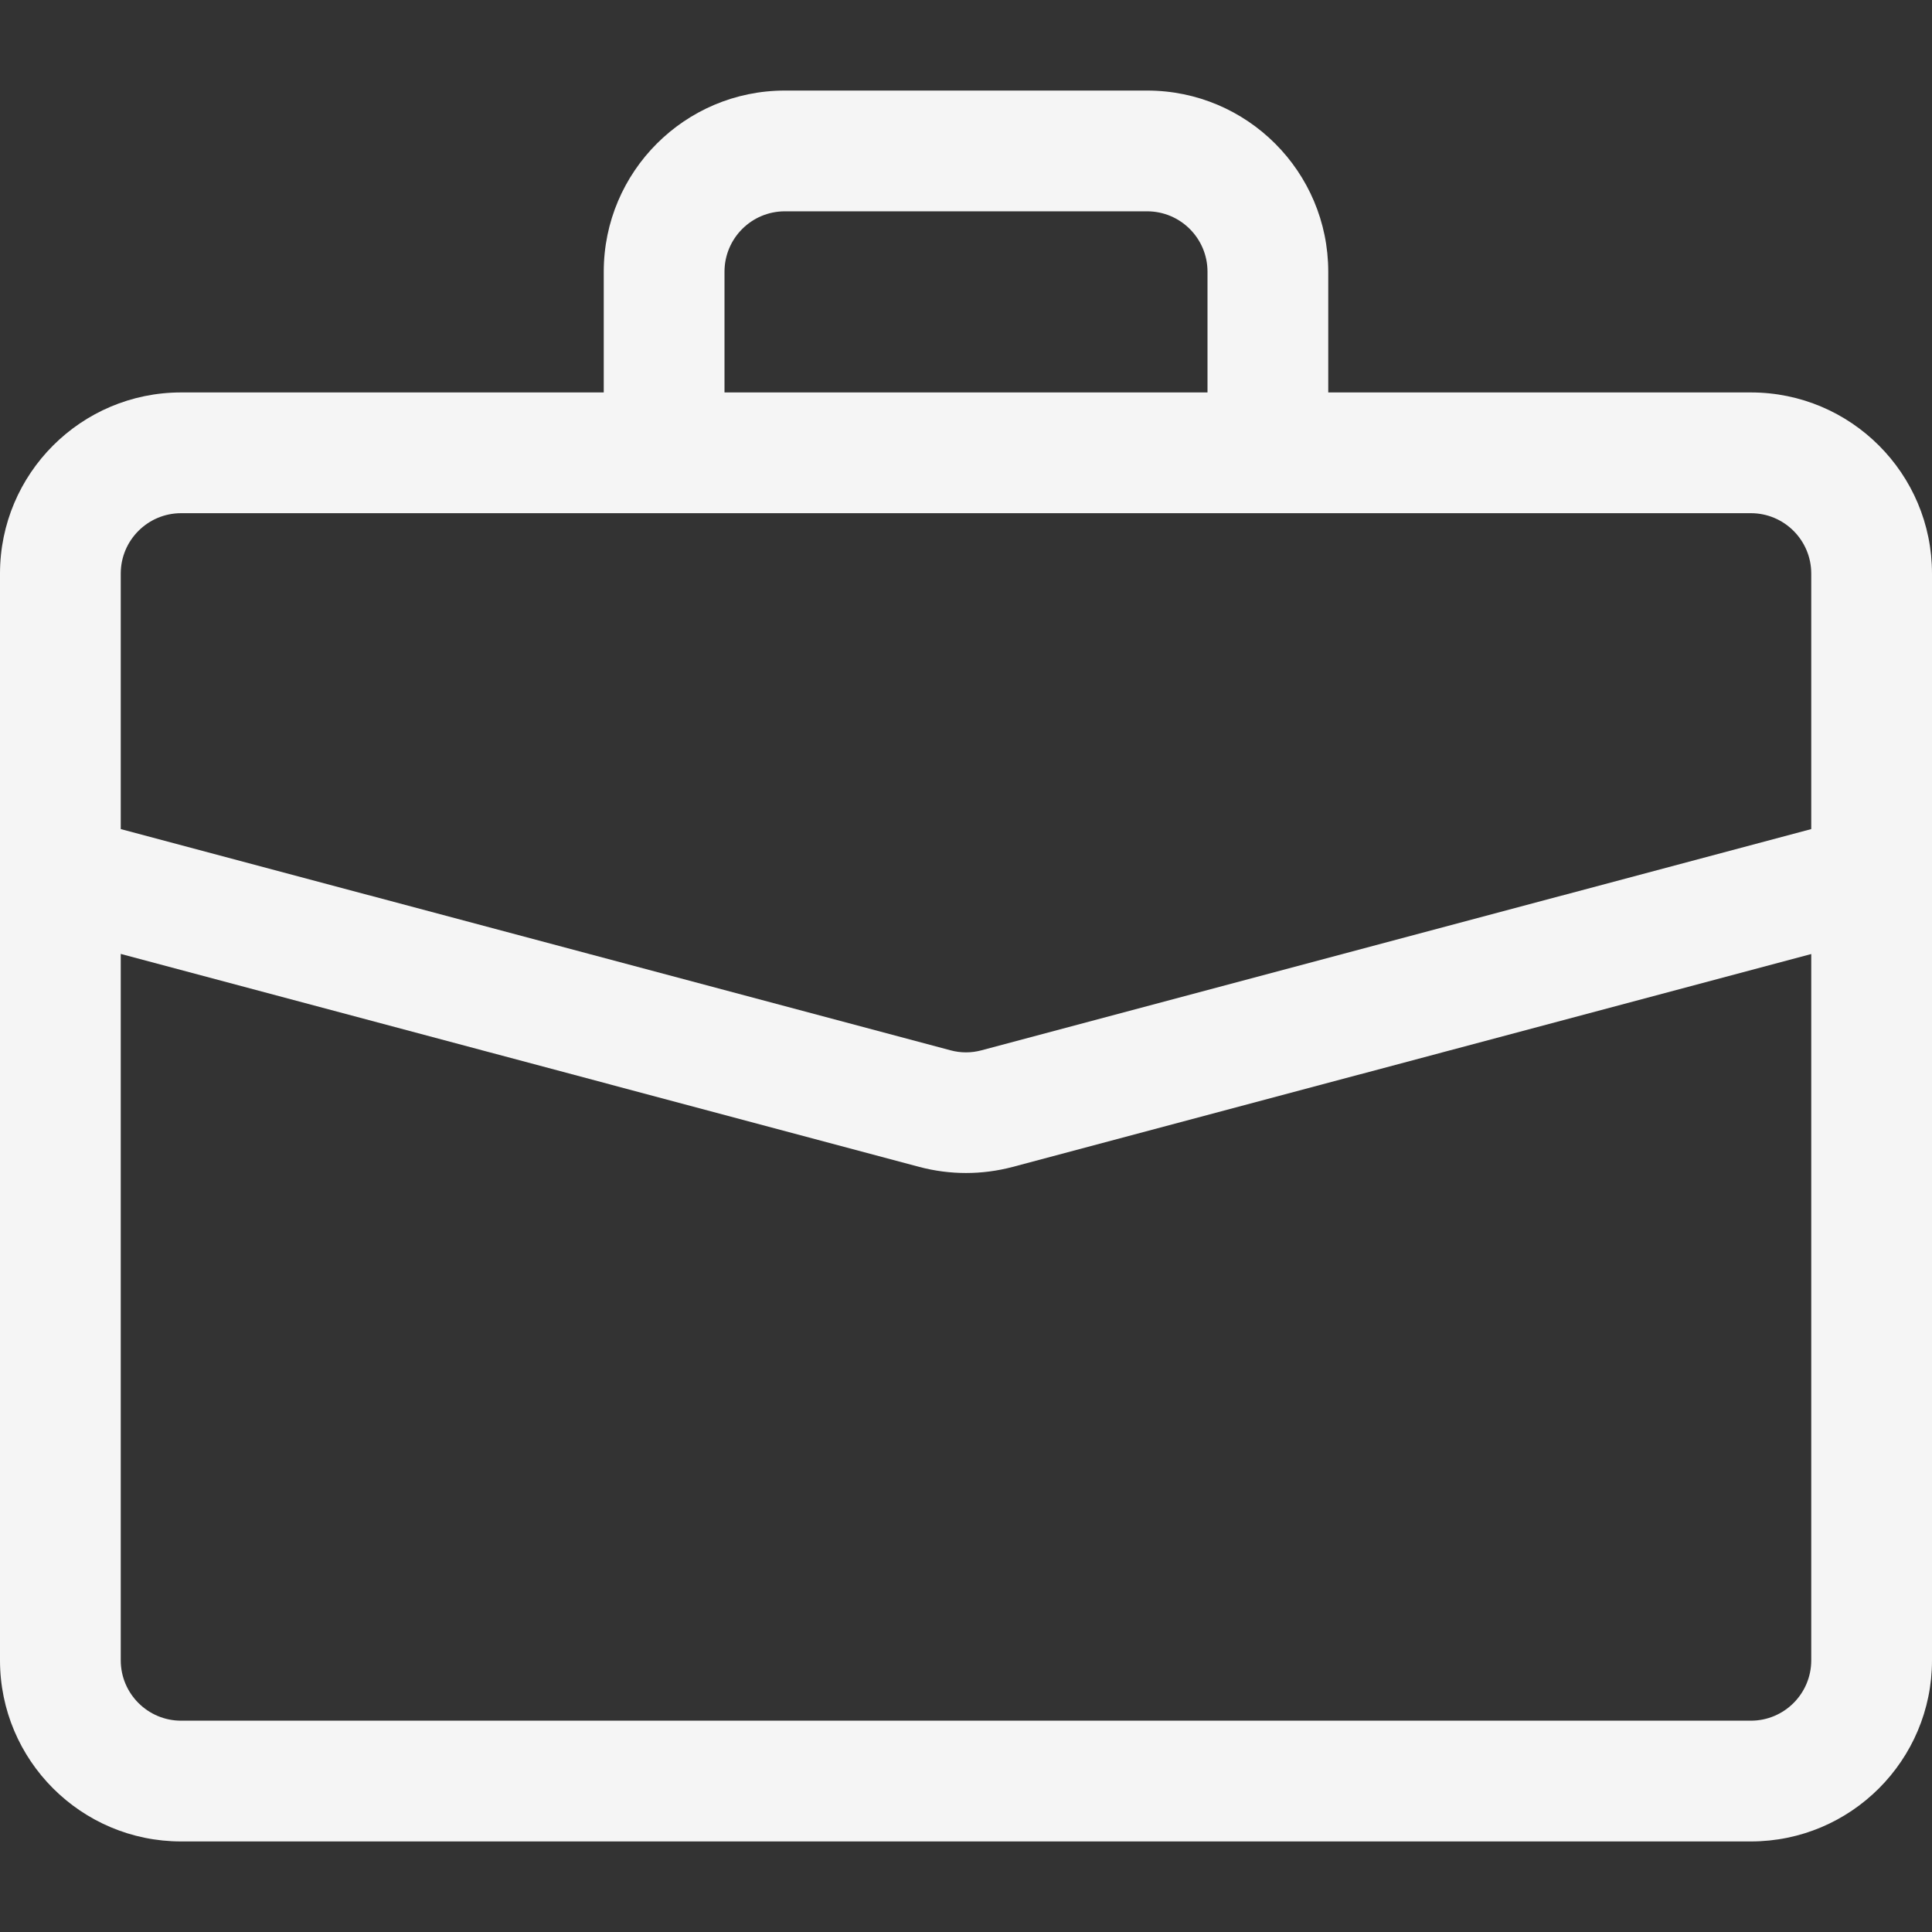<?xml version="1.0" encoding="UTF-8" standalone="no"?>
<svg
   width="16"
   height="16"
   fill="currentColor"
   class="bi bi-briefcase"
   viewBox="0 0 16 16"
   version="1.1"
   id="svg200"
   sodipodi:docname="icon-projects.svg"
   inkscape:version="1.2.1 (ef4d3fba62, 2022-07-19, custom)"
   xmlns:inkscape="http://www.inkscape.org/namespaces/inkscape"
   xmlns:sodipodi="http://sodipodi.sourceforge.net/DTD/sodipodi-0.dtd"
   xmlns="http://www.w3.org/2000/svg"
   xmlns:svg="http://www.w3.org/2000/svg">
  <rect x="0" y="0" width="16" height="16" fill="#333333" stroke="none"/>
  <defs
     id="defs204" />
  <sodipodi:namedview
     id="namedview202"
     pagecolor="#505050"
     bordercolor="#ffffff"
     borderopacity="1"
     inkscape:showpageshadow="0"
     inkscape:pageopacity="0"
     inkscape:pagecheckerboard="1"
     inkscape:deskcolor="#505050"
     showgrid="false"
     inkscape:zoom="50.8125"
     inkscape:cx="7.5276753"
     inkscape:cy="9.5940959"
     inkscape:window-width="1854"
     inkscape:window-height="1016"
     inkscape:window-x="0"
     inkscape:window-y="0"
     inkscape:window-maximized="1"
     inkscape:current-layer="svg200" />
  <path
     d="M 6.5,0.75 C 5.672,0.75 5,1.422 5,2.25 v 1 H 1.5 C 0.672,3.25 0,3.922 0,4.75 v 9 c 0,0.828 0.672,1.5 1.5,1.5 h 13 c 0.828,0 1.5,-0.672 1.5,-1.5 v -9 C 16,3.922 15.328,3.25 14.5,3.25 H 11 v -1 C 11,1.422 10.328,0.75 9.5,0.75 Z m 0,1 h 3 c 0.276,0 0.5,0.224 0.5,0.5 v 1 H 6 v -1 C 6,1.974 6.224,1.75 6.5,1.75 Z M 8.386,9.664 15,7.901 v 5.849 c 0,0.276 -0.224,0.5 -0.5,0.5 H 1.5 C 1.224,14.25 1,14.026 1,13.75 V 7.9 l 6.614,1.764 c 0.253,0.067 0.519,0.067 0.772,0 z M 1.5,4.25 h 13 c 0.276,0 0.5,0.224 0.5,0.5 V 6.866 L 8.129,8.698 c -0.085,0.023 -0.173,0.023 -0.258,0 L 1,6.866 V 4.75 C 1,4.474 1.224,4.25 1.5,4.25 Z"
     id="path198"
     style="fill:#f5f5f5;fill-opacity:1"
     sodipodi:nodetypes="sscsssssssscssssssccssccsssscccsssccccss" />
</svg>
